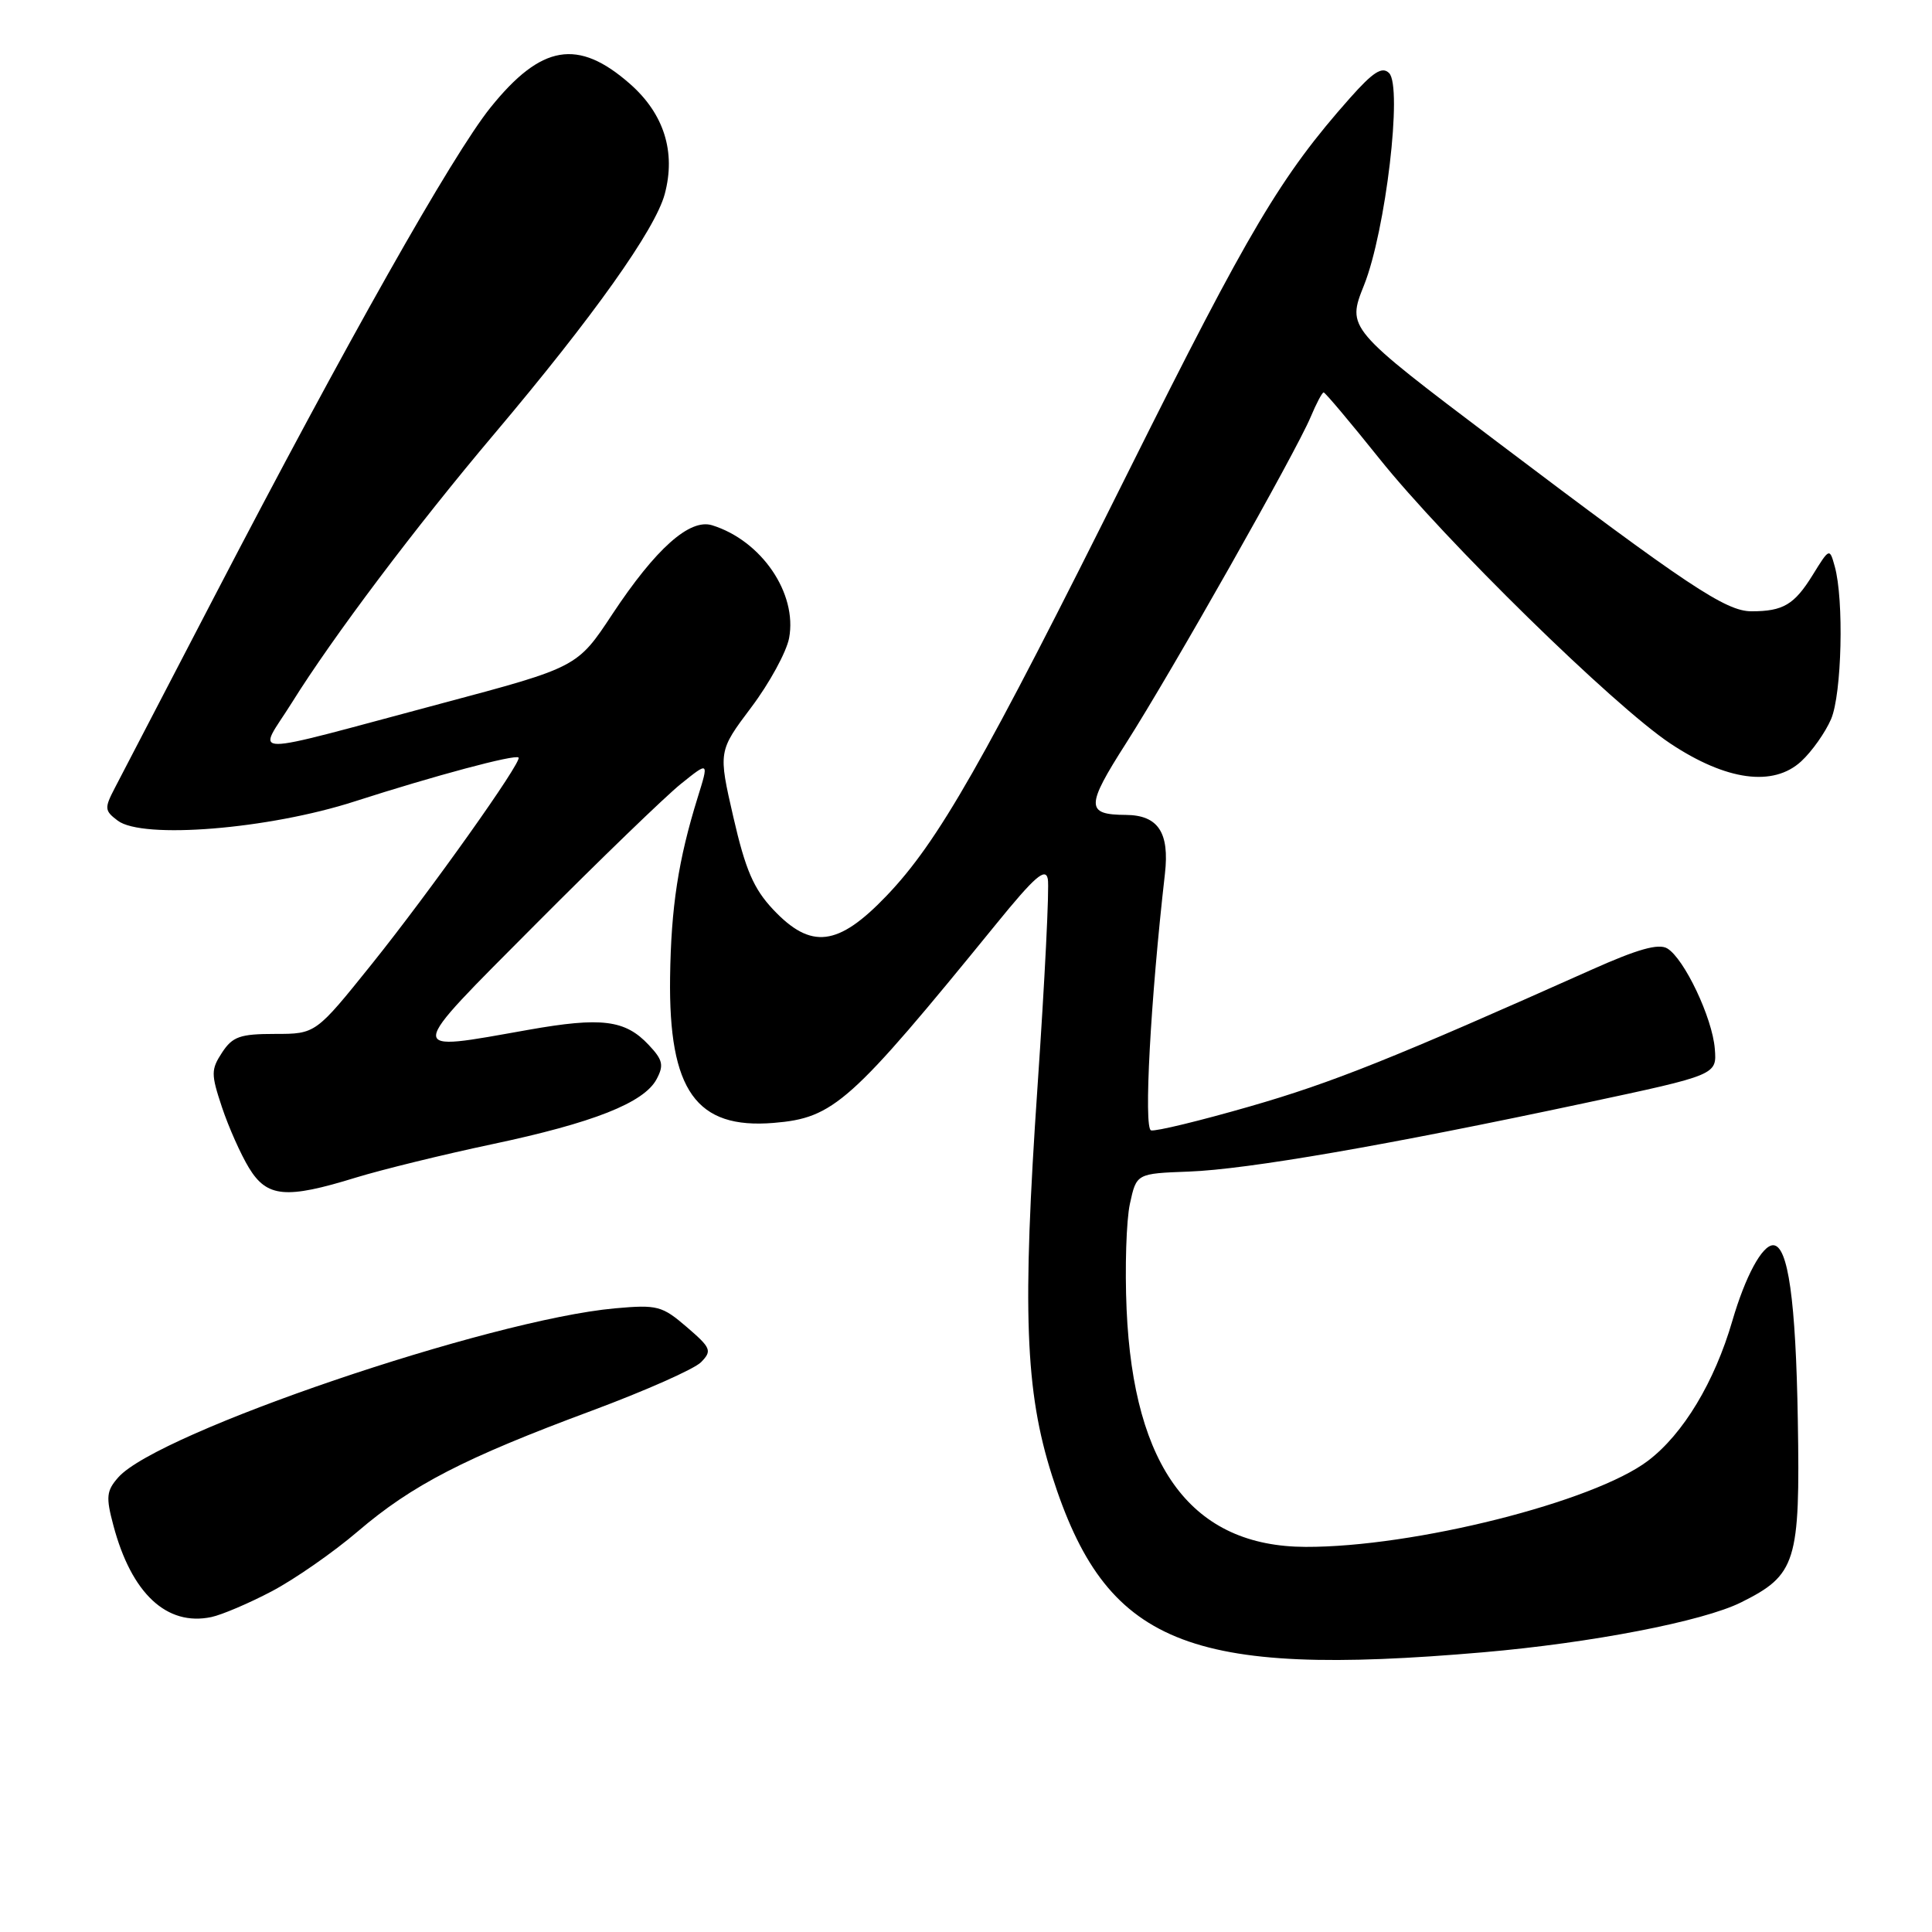 <?xml version="1.0" encoding="UTF-8" standalone="no"?>
<!DOCTYPE svg PUBLIC "-//W3C//DTD SVG 1.1//EN" "http://www.w3.org/Graphics/SVG/1.1/DTD/svg11.dtd" >
<svg xmlns="http://www.w3.org/2000/svg" xmlns:xlink="http://www.w3.org/1999/xlink" version="1.1" viewBox="0 0 256 256">
 <g >
 <path fill="currentColor"
d=" M 196.50 218.94 C 210.86 217.70 225.64 214.84 230.69 212.33 C 238.01 208.69 238.54 207.02 238.22 188.18 C 237.96 172.31 236.93 165.00 234.95 165.00 C 233.49 165.00 231.27 169.11 229.55 175.00 C 227.19 183.12 223.04 190.01 218.38 193.55 C 211.20 199.01 187.32 205.02 173.00 204.97 C 158.02 204.93 150.21 194.57 149.28 173.50 C 149.04 168.00 149.24 161.70 149.72 159.50 C 150.59 155.50 150.59 155.50 157.54 155.24 C 165.30 154.95 183.69 151.77 210.00 146.16 C 227.50 142.43 227.50 142.43 227.22 138.97 C 226.90 134.87 223.17 127.02 220.92 125.67 C 219.77 124.98 216.98 125.77 210.92 128.48 C 184.62 140.23 176.52 143.47 165.64 146.60 C 159.02 148.51 153.11 149.94 152.52 149.78 C 151.53 149.52 152.45 132.49 154.36 115.77 C 154.98 110.31 153.46 108.01 149.18 107.98 C 143.86 107.95 143.86 106.85 149.21 98.48 C 155.23 89.05 171.72 59.90 173.67 55.25 C 174.42 53.46 175.19 52.00 175.39 52.00 C 175.59 52.00 178.91 55.94 182.76 60.75 C 191.46 71.63 213.85 93.55 221.33 98.52 C 228.75 103.45 234.97 104.29 238.67 100.88 C 240.09 99.57 241.87 97.05 242.63 95.28 C 244.05 91.95 244.35 79.46 243.11 75.04 C 242.43 72.59 242.41 72.60 240.19 76.19 C 237.76 80.12 236.28 81.00 232.08 81.00 C 228.68 81.00 223.62 77.63 198.31 58.50 C 178.46 43.50 178.46 43.50 180.74 37.79 C 183.61 30.61 185.87 11.46 184.06 9.68 C 183.14 8.77 181.95 9.53 178.87 13.00 C 169.73 23.31 165.54 30.37 149.70 62.13 C 130.25 101.16 124.33 111.54 117.44 118.73 C 111.04 125.41 107.47 125.84 102.46 120.53 C 99.86 117.77 98.78 115.26 97.18 108.30 C 95.17 99.55 95.17 99.55 99.55 93.72 C 101.96 90.52 104.21 86.39 104.56 84.55 C 105.67 78.62 100.90 71.63 94.36 69.60 C 91.39 68.68 86.89 72.69 81.14 81.38 C 76.50 88.41 76.50 88.41 58.50 93.21 C 31.66 100.37 34.13 100.38 38.66 93.13 C 44.11 84.39 55.01 69.91 65.50 57.49 C 78.62 41.95 86.81 30.43 88.08 25.72 C 89.58 20.13 87.98 15.07 83.47 11.11 C 76.58 5.06 71.72 5.89 65.00 14.24 C 59.95 20.52 45.91 45.38 28.43 79.00 C 22.00 91.38 16.05 102.81 15.22 104.40 C 13.82 107.09 13.84 107.42 15.60 108.74 C 18.88 111.23 35.60 109.87 47.00 106.19 C 57.56 102.79 68.26 99.92 68.71 100.38 C 69.23 100.89 56.97 118.14 49.26 127.75 C 41.83 137.00 41.83 137.00 36.44 137.00 C 31.81 137.00 30.82 137.35 29.43 139.46 C 27.95 141.73 27.95 142.32 29.41 146.71 C 30.29 149.35 31.90 152.96 32.99 154.75 C 35.38 158.67 37.88 158.90 47.14 156.04 C 50.64 154.97 58.75 152.98 65.18 151.62 C 78.58 148.79 85.33 146.13 87.00 143.00 C 87.99 141.15 87.83 140.44 85.96 138.46 C 82.84 135.13 79.71 134.74 70.00 136.46 C 53.57 139.37 53.52 140.01 71.01 122.43 C 79.53 113.87 88.17 105.52 90.22 103.87 C 93.94 100.88 93.94 100.88 92.44 105.69 C 89.88 113.94 88.92 120.18 88.79 129.50 C 88.59 144.50 92.24 149.64 102.52 148.79 C 110.49 148.13 112.66 146.19 131.98 122.46 C 137.10 116.16 138.54 114.91 138.84 116.47 C 139.06 117.55 138.44 129.90 137.48 143.93 C 135.44 173.72 135.83 184.32 139.39 195.50 C 146.52 217.93 157.25 222.33 196.50 218.94 Z  M 36.00 210.86 C 39.02 209.27 44.16 205.70 47.41 202.92 C 54.60 196.77 61.54 193.19 78.40 186.93 C 85.49 184.29 92.02 181.40 92.90 180.49 C 94.37 178.98 94.22 178.61 91.00 175.84 C 87.73 173.03 87.10 172.86 81.50 173.36 C 64.87 174.86 20.94 189.80 15.68 195.75 C 14.10 197.54 14.01 198.35 15.03 202.15 C 17.42 211.14 22.09 215.51 28.00 214.27 C 29.38 213.98 32.98 212.45 36.00 210.86 Z "/>
</g>
</svg>